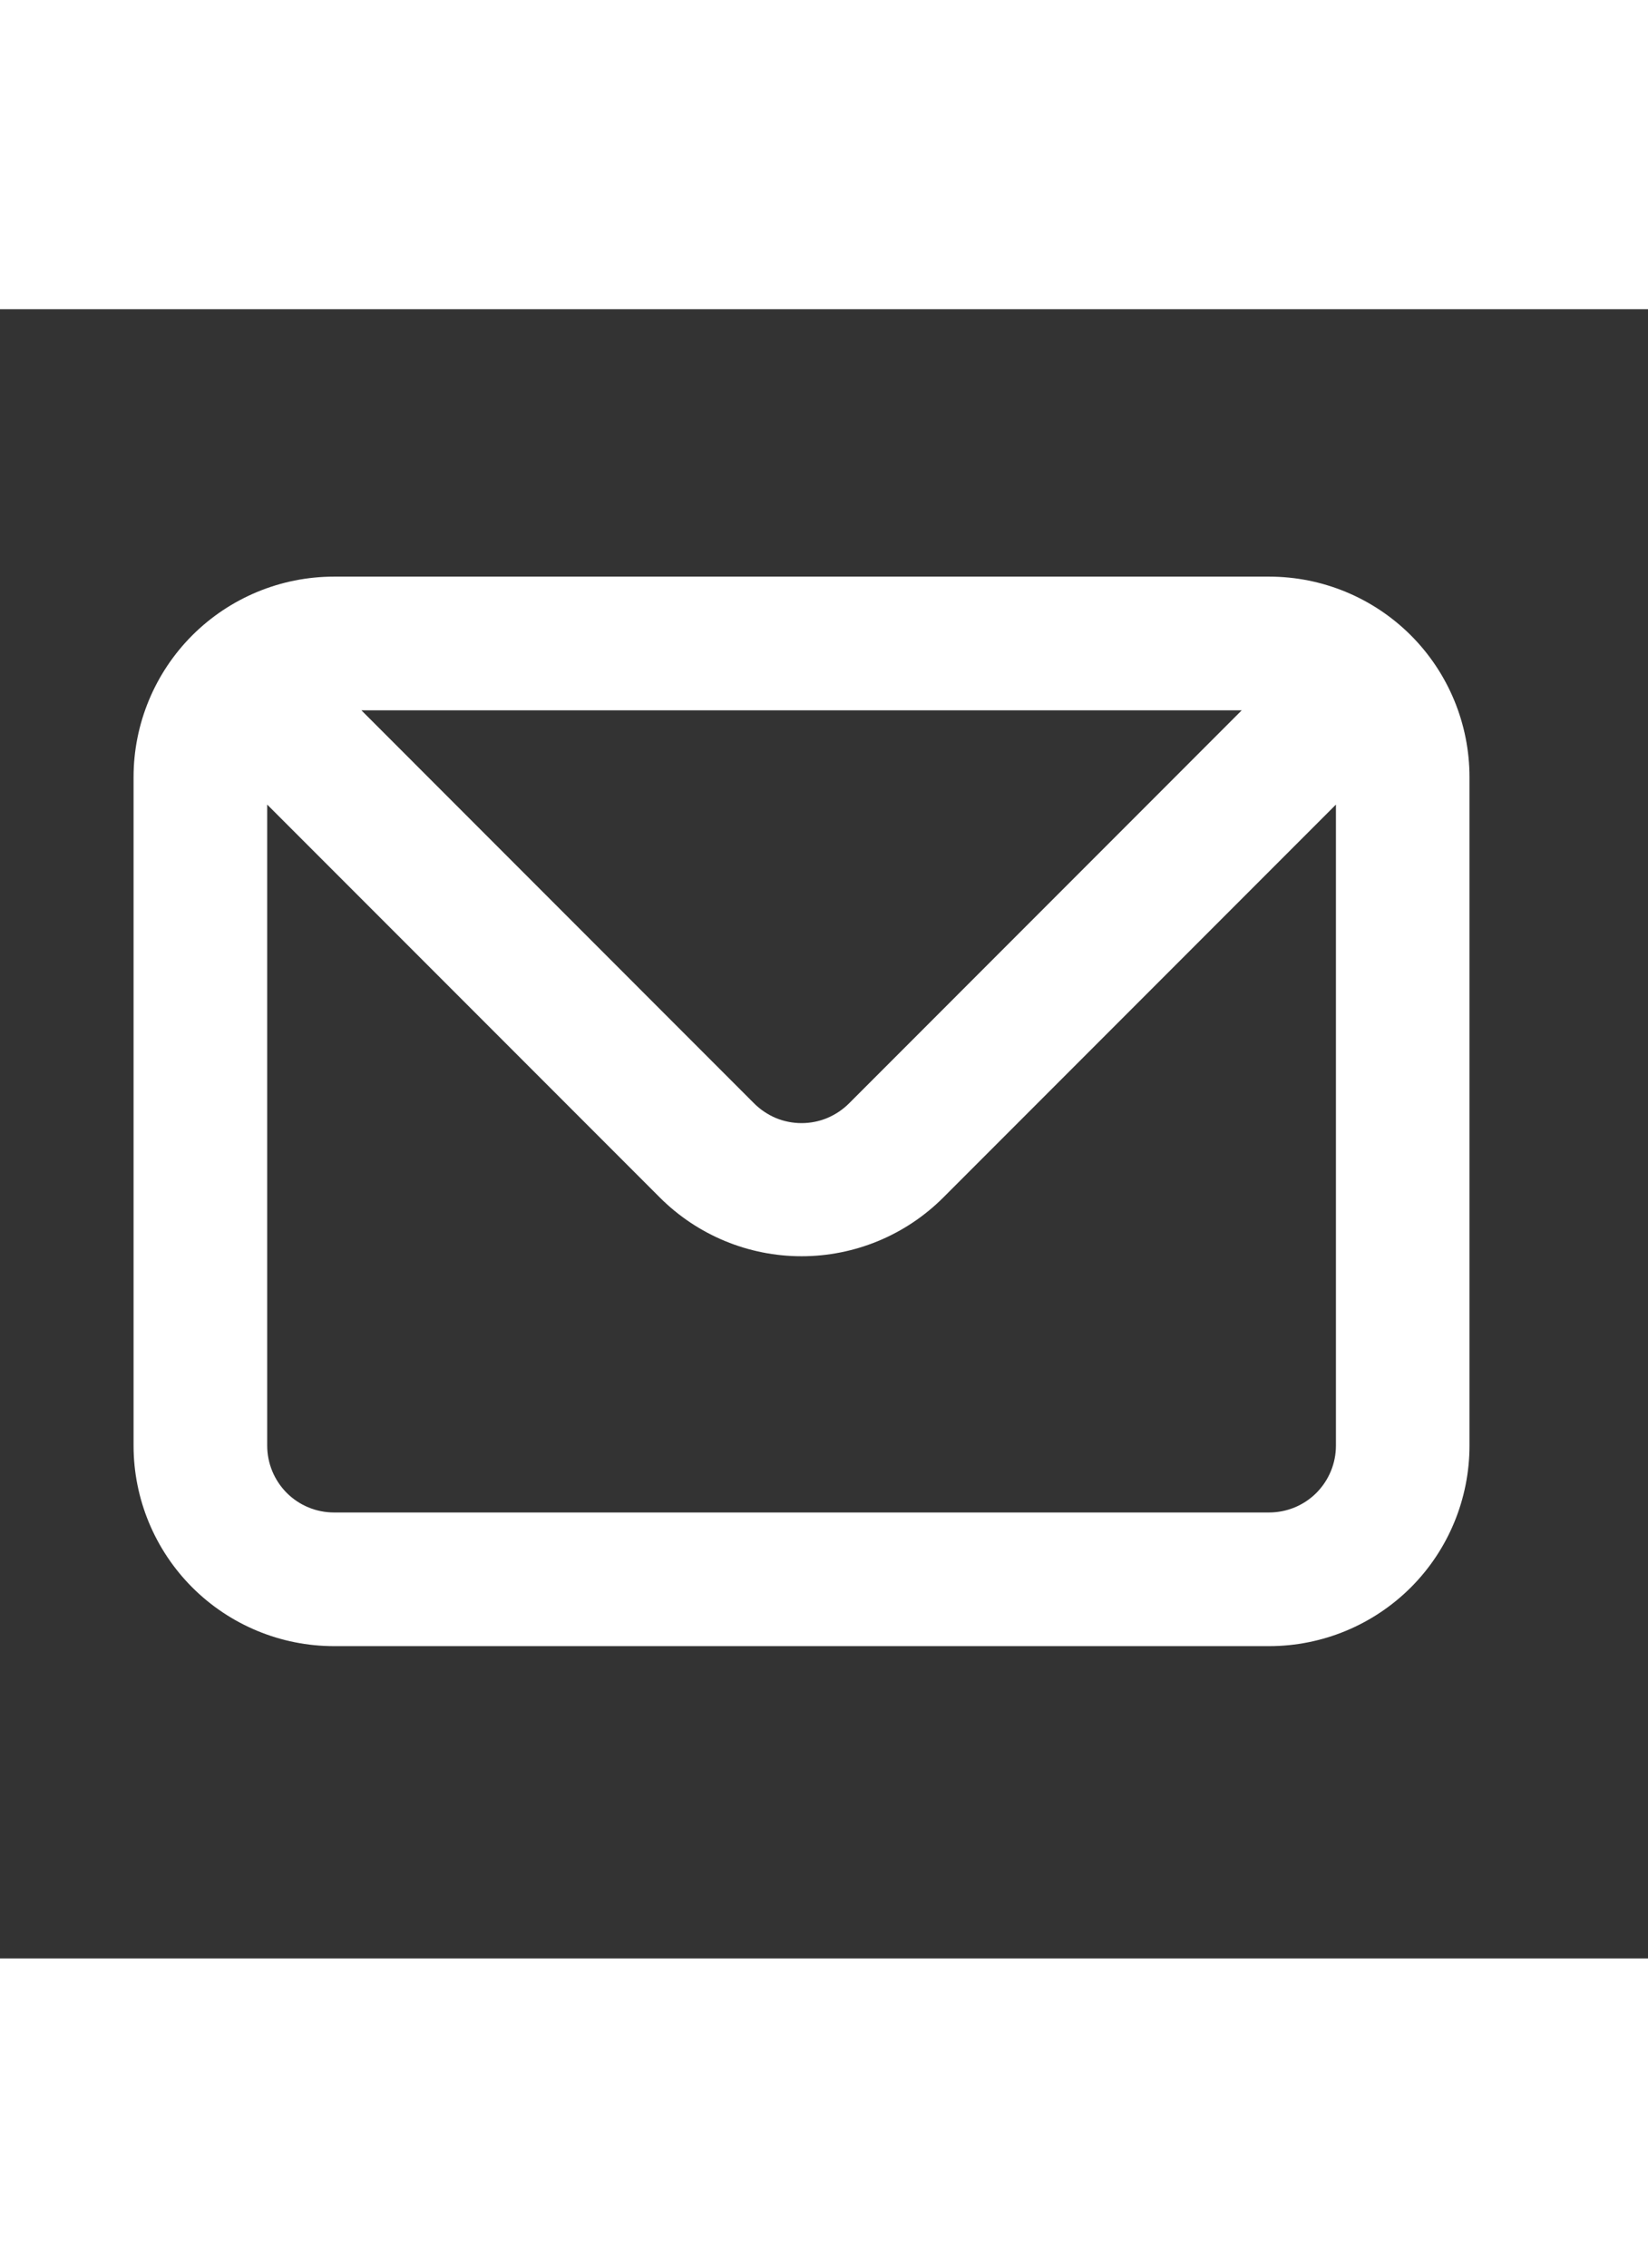 <svg width="1em" viewBox="0 0 22 22" fill="none" xmlns="http://www.w3.org/2000/svg">
<rect x="0" y="0" width="22" height="22" fill="#333333" stroke="none"/>
<path d="M16.942 3.567H4.459C3.749 3.567 3.069 3.849 2.567 4.35C2.065 4.852 1.783 5.533 1.783 6.242V15.159C1.783 15.868 2.065 16.549 2.567 17.051C3.069 17.552 3.749 17.834 4.459 17.834H16.942C17.652 17.834 18.332 17.552 18.834 17.051C19.336 16.549 19.617 15.868 19.617 15.159V6.242C19.617 5.533 19.336 4.852 18.834 4.35C18.332 3.849 17.652 3.567 16.942 3.567ZM16.577 5.35L11.334 10.594C11.251 10.677 11.152 10.743 11.043 10.789C10.935 10.834 10.818 10.857 10.7 10.857C10.583 10.857 10.466 10.834 10.357 10.789C10.249 10.743 10.15 10.677 10.067 10.594L4.824 5.35H16.577ZM17.834 15.159C17.834 15.396 17.74 15.622 17.573 15.79C17.406 15.957 17.179 16.051 16.942 16.051H4.459C4.222 16.051 3.995 15.957 3.828 15.79C3.661 15.622 3.567 15.396 3.567 15.159V6.608L8.81 11.851C9.312 12.352 9.992 12.633 10.7 12.633C11.409 12.633 12.089 12.352 12.591 11.851L17.834 6.608V15.159Z" fill="white"/>
</svg>
